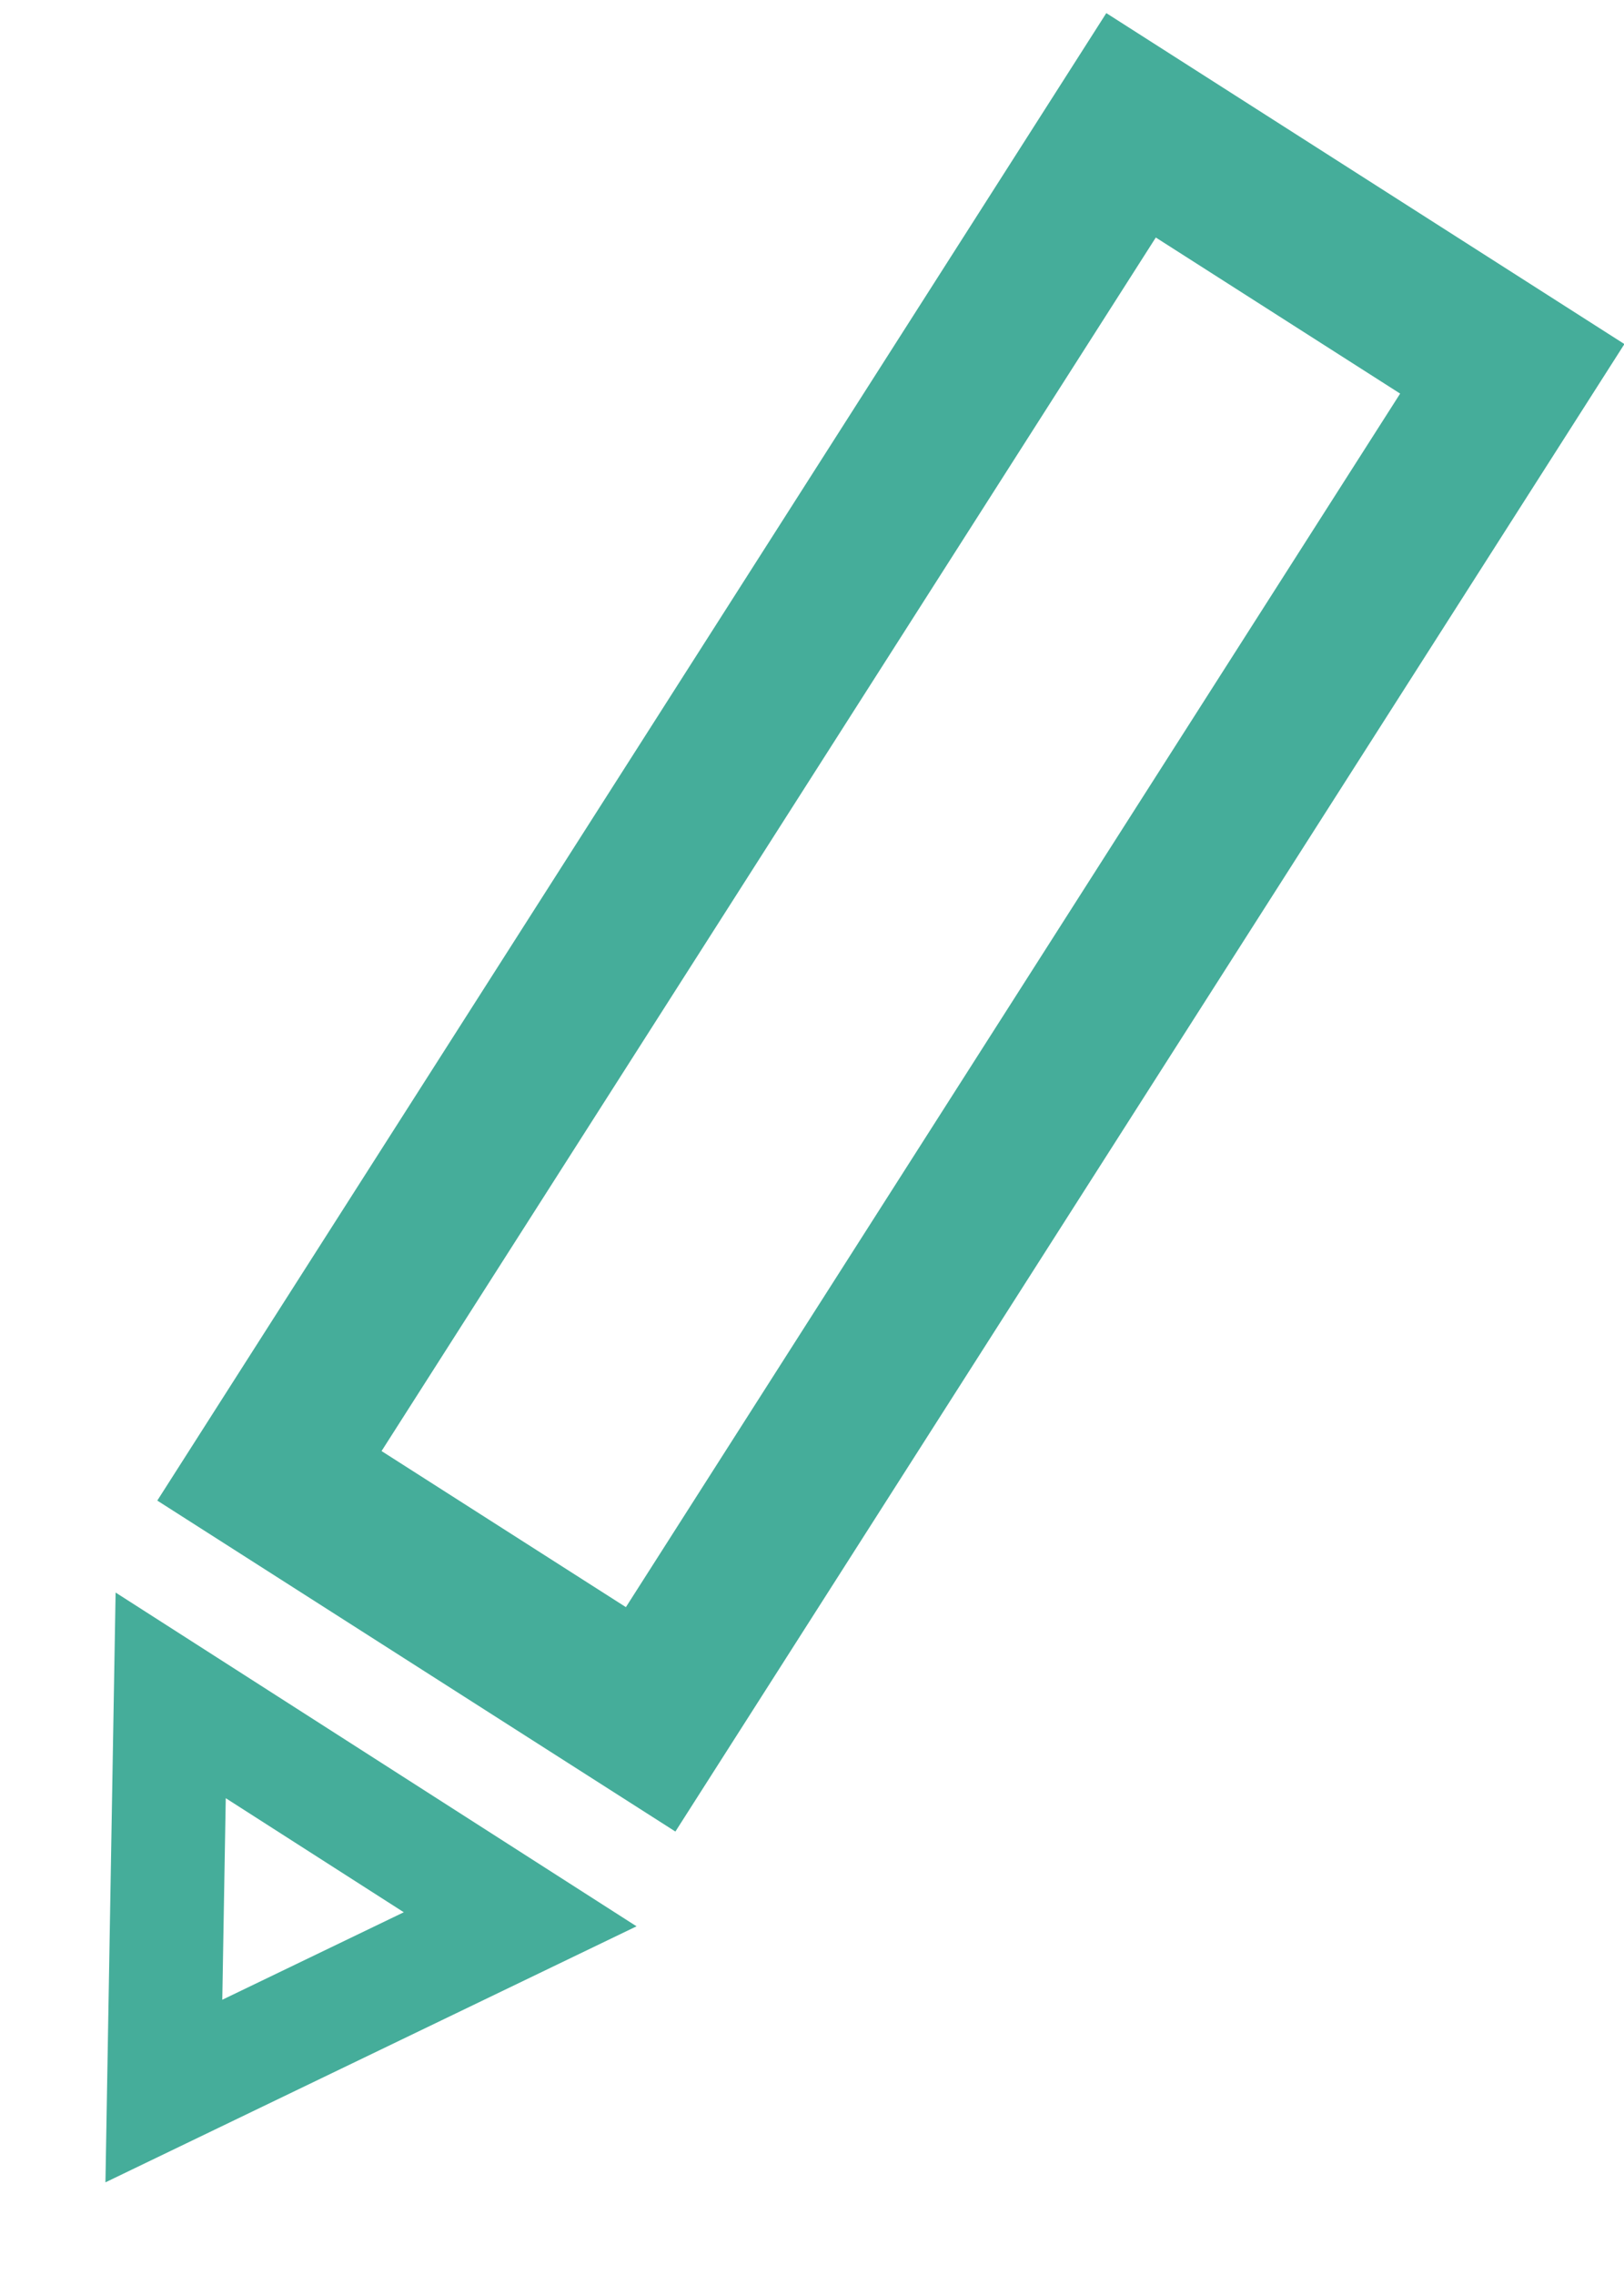 <svg width="10" height="14" viewBox="0 0 10 14" fill="none" xmlns="http://www.w3.org/2000/svg">
<g clip-path="url(#clip0)">
<rect x="1.659" y="9.082" width="9.86" height="2.785" transform="rotate(-57.446 1.659 9.082)" stroke="#45AD9A"/>
<path d="M1.009 12.868L1.051 10.433L3.203 11.811L1.009 12.868Z" stroke="#45AD9A" stroke-width="0.7"/>
</g>
<defs>
<clipPath id="clip0">
<rect width="10" height="13.5" fill="white"/>
</clipPath>
</defs>
</svg>
